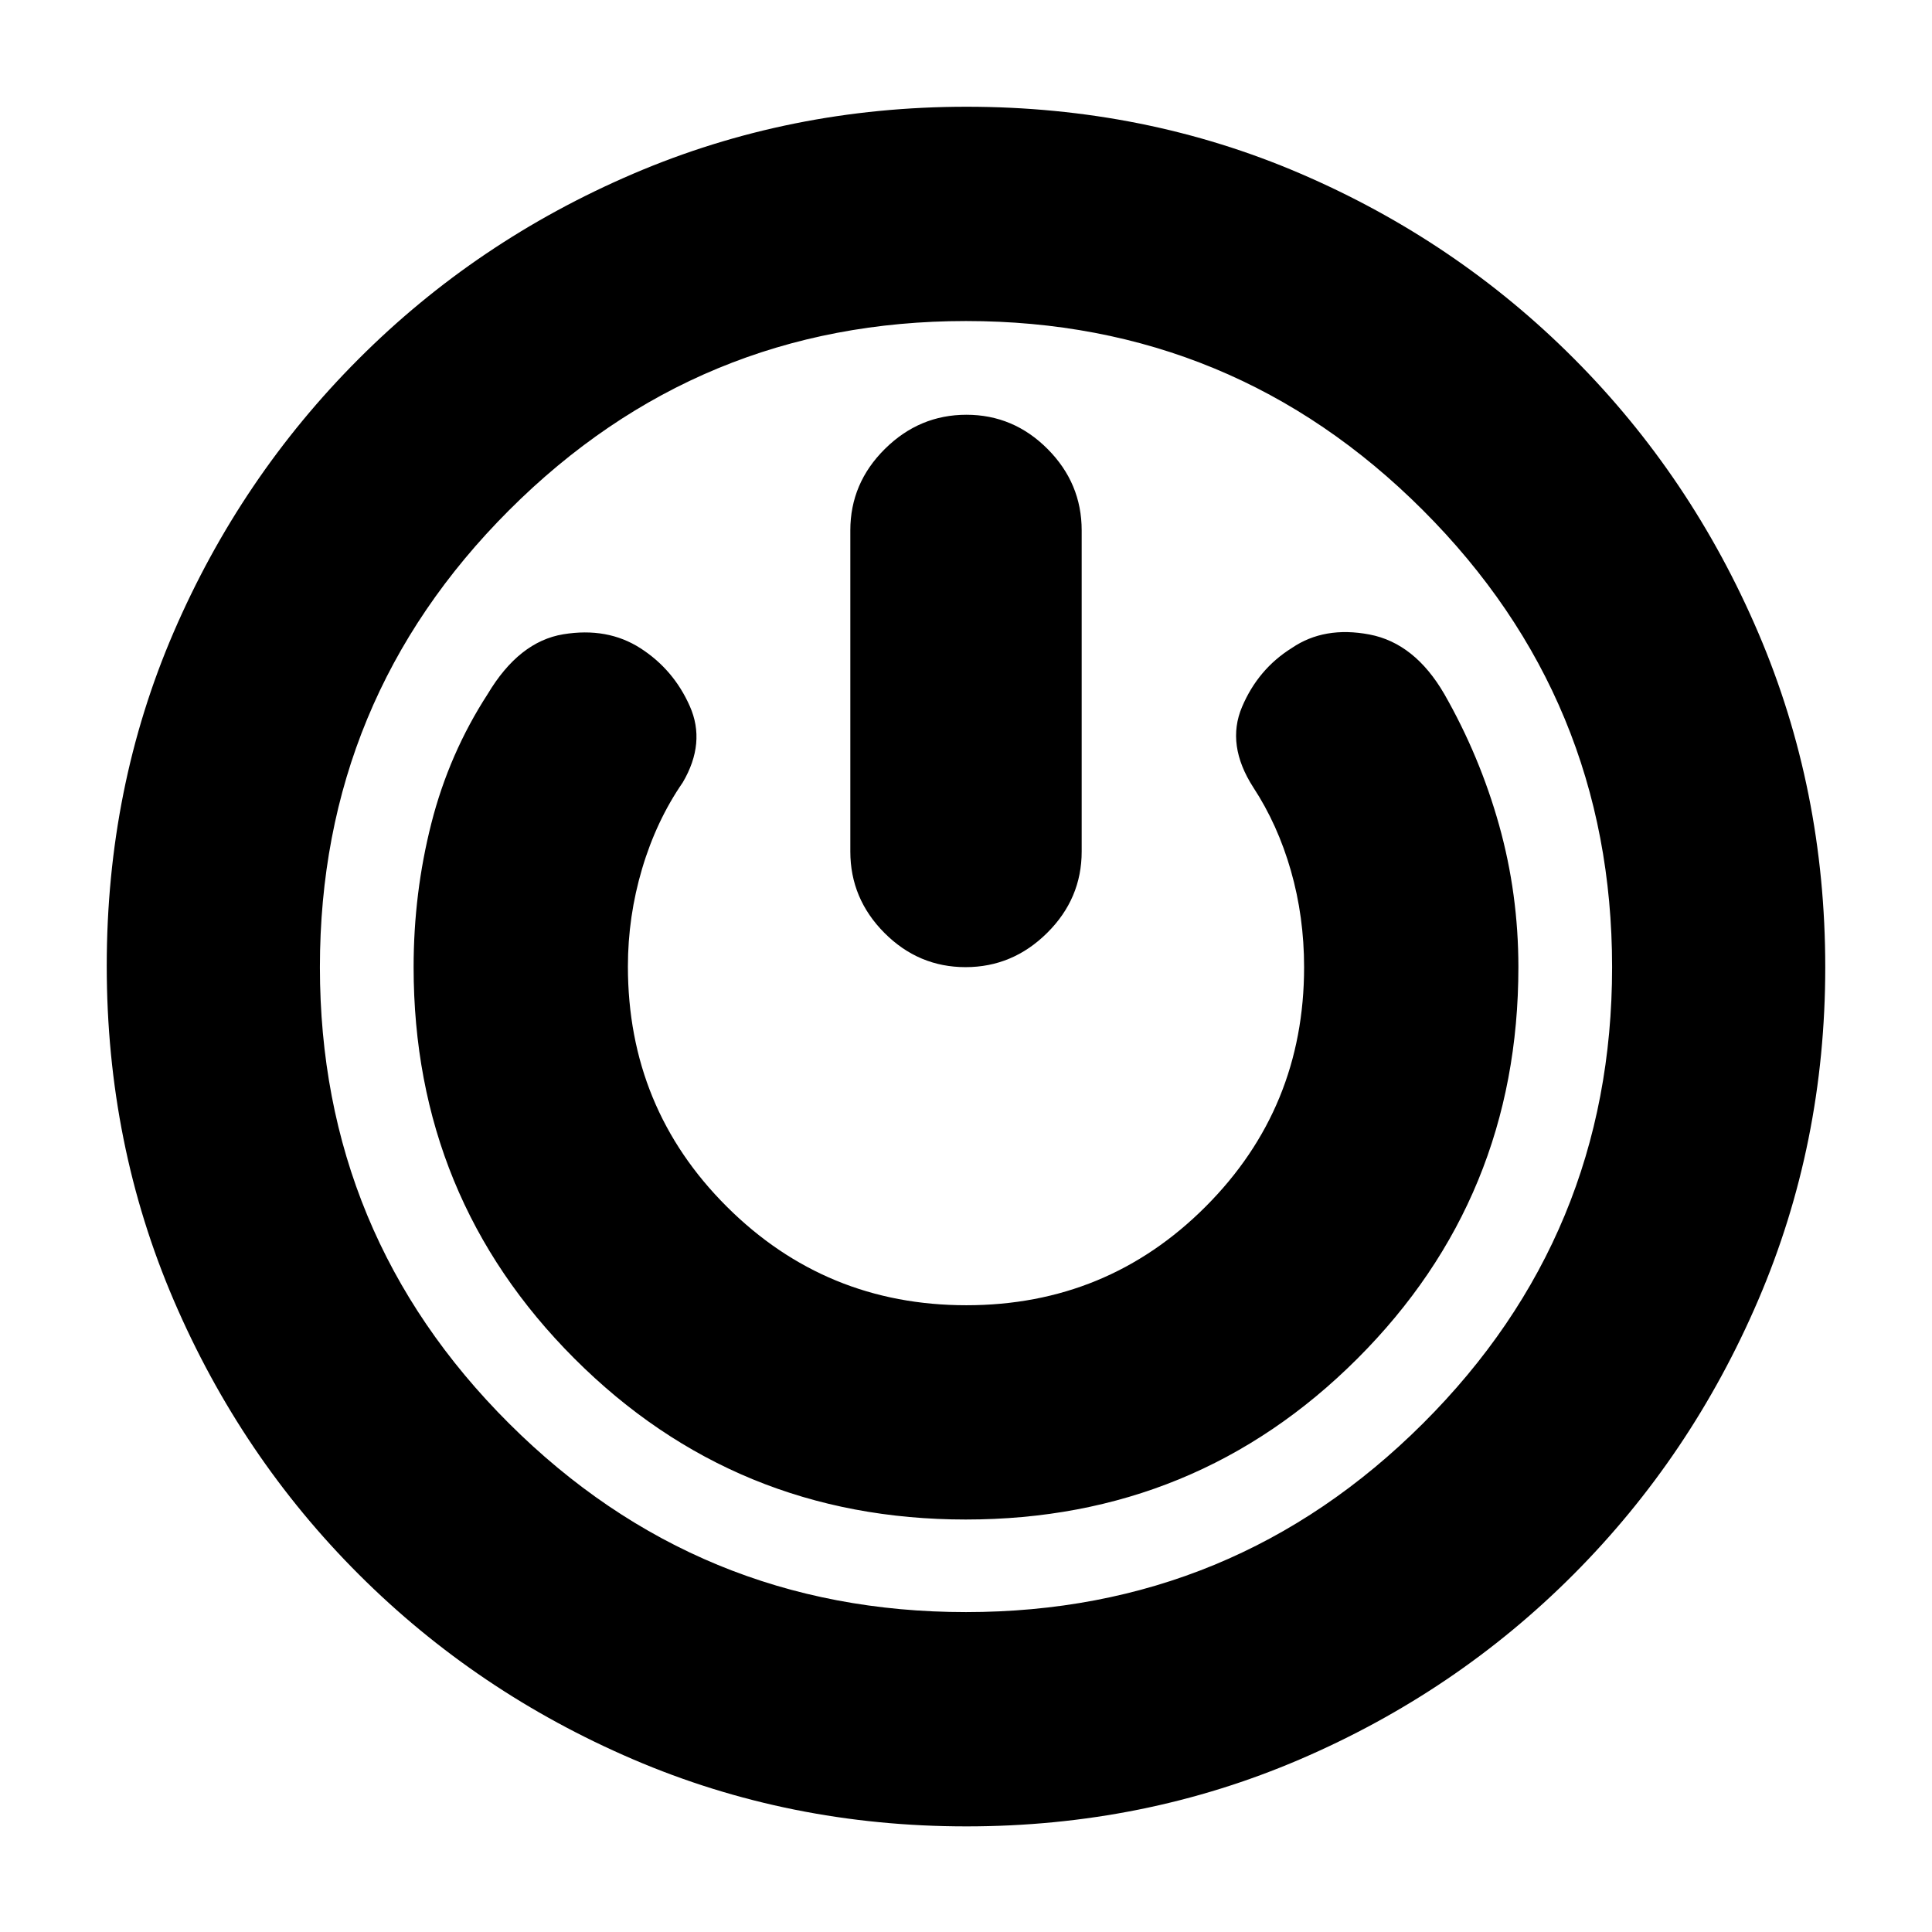 <svg xmlns="http://www.w3.org/2000/svg" height="20" viewBox="0 -960 960 960" width="20"><path d="M480.15-52.48q-87.93 0-165.55-33.3-77.62-33.31-136.24-91.83-58.61-58.53-91.96-136.13-33.36-77.59-33.36-166.32 0-88.72 33.23-165.75t91.84-135.74q58.6-58.71 136.4-92.06 77.8-33.35 165.75-33.35 88.66 0 166.02 33.27 77.36 33.27 135.76 91.84 58.41 58.56 91.66 136.32 33.26 77.76 33.26 166.17 0 87.71-33.29 165.33-33.28 77.62-91.71 136.26-58.42 58.64-136.01 91.97-77.59 33.32-165.8 33.32ZM480-158.96q133.04 0 227.04-93.71 94-93.72 94-226.76 0-133.05-94-227.05t-227.04-94q-133.04 0-227.04 94t-94 227.05q0 133.04 94 226.76 94 93.71 227.04 93.71Zm-.07-46q114.55 0 194.55-79.95 80-79.95 80-194.52 0-36.4-9.6-70.63t-27.23-65.11q-14.69-25.27-37.17-29.55-22.48-4.28-38.62 6.73-16.71 10.44-24.7 29.26-7.99 18.82 5.58 39.95 12.13 18.48 18.7 41.42 6.56 22.93 6.56 47.93 0 70-48.94 119-48.95 49-118.86 49-69.92 0-119.06-49T312-479.79q0-24.76 7.06-48.57 7.07-23.81 20.2-42.86 11.57-19.69 3.5-37.89-8.06-18.19-24.48-28.76-16.41-10.57-38.39-6.96-21.98 3.61-37.54 29.66-19.21 29.64-28.02 64.3-8.81 34.65-8.81 71.44 0 114.57 79.93 194.52 79.94 79.95 194.48 79.95Zm.28-548.95q-23.38 0-40.53 17-17.16 17.01-17.16 40.47v159.53q0 23.46 16.95 40.47 16.94 17.01 40.32 17.01t40.53-17.01q17.16-17.01 17.16-40.47v-159.53q0-23.46-16.95-40.47-16.94-17-40.32-17ZM480-480Z"/></svg>